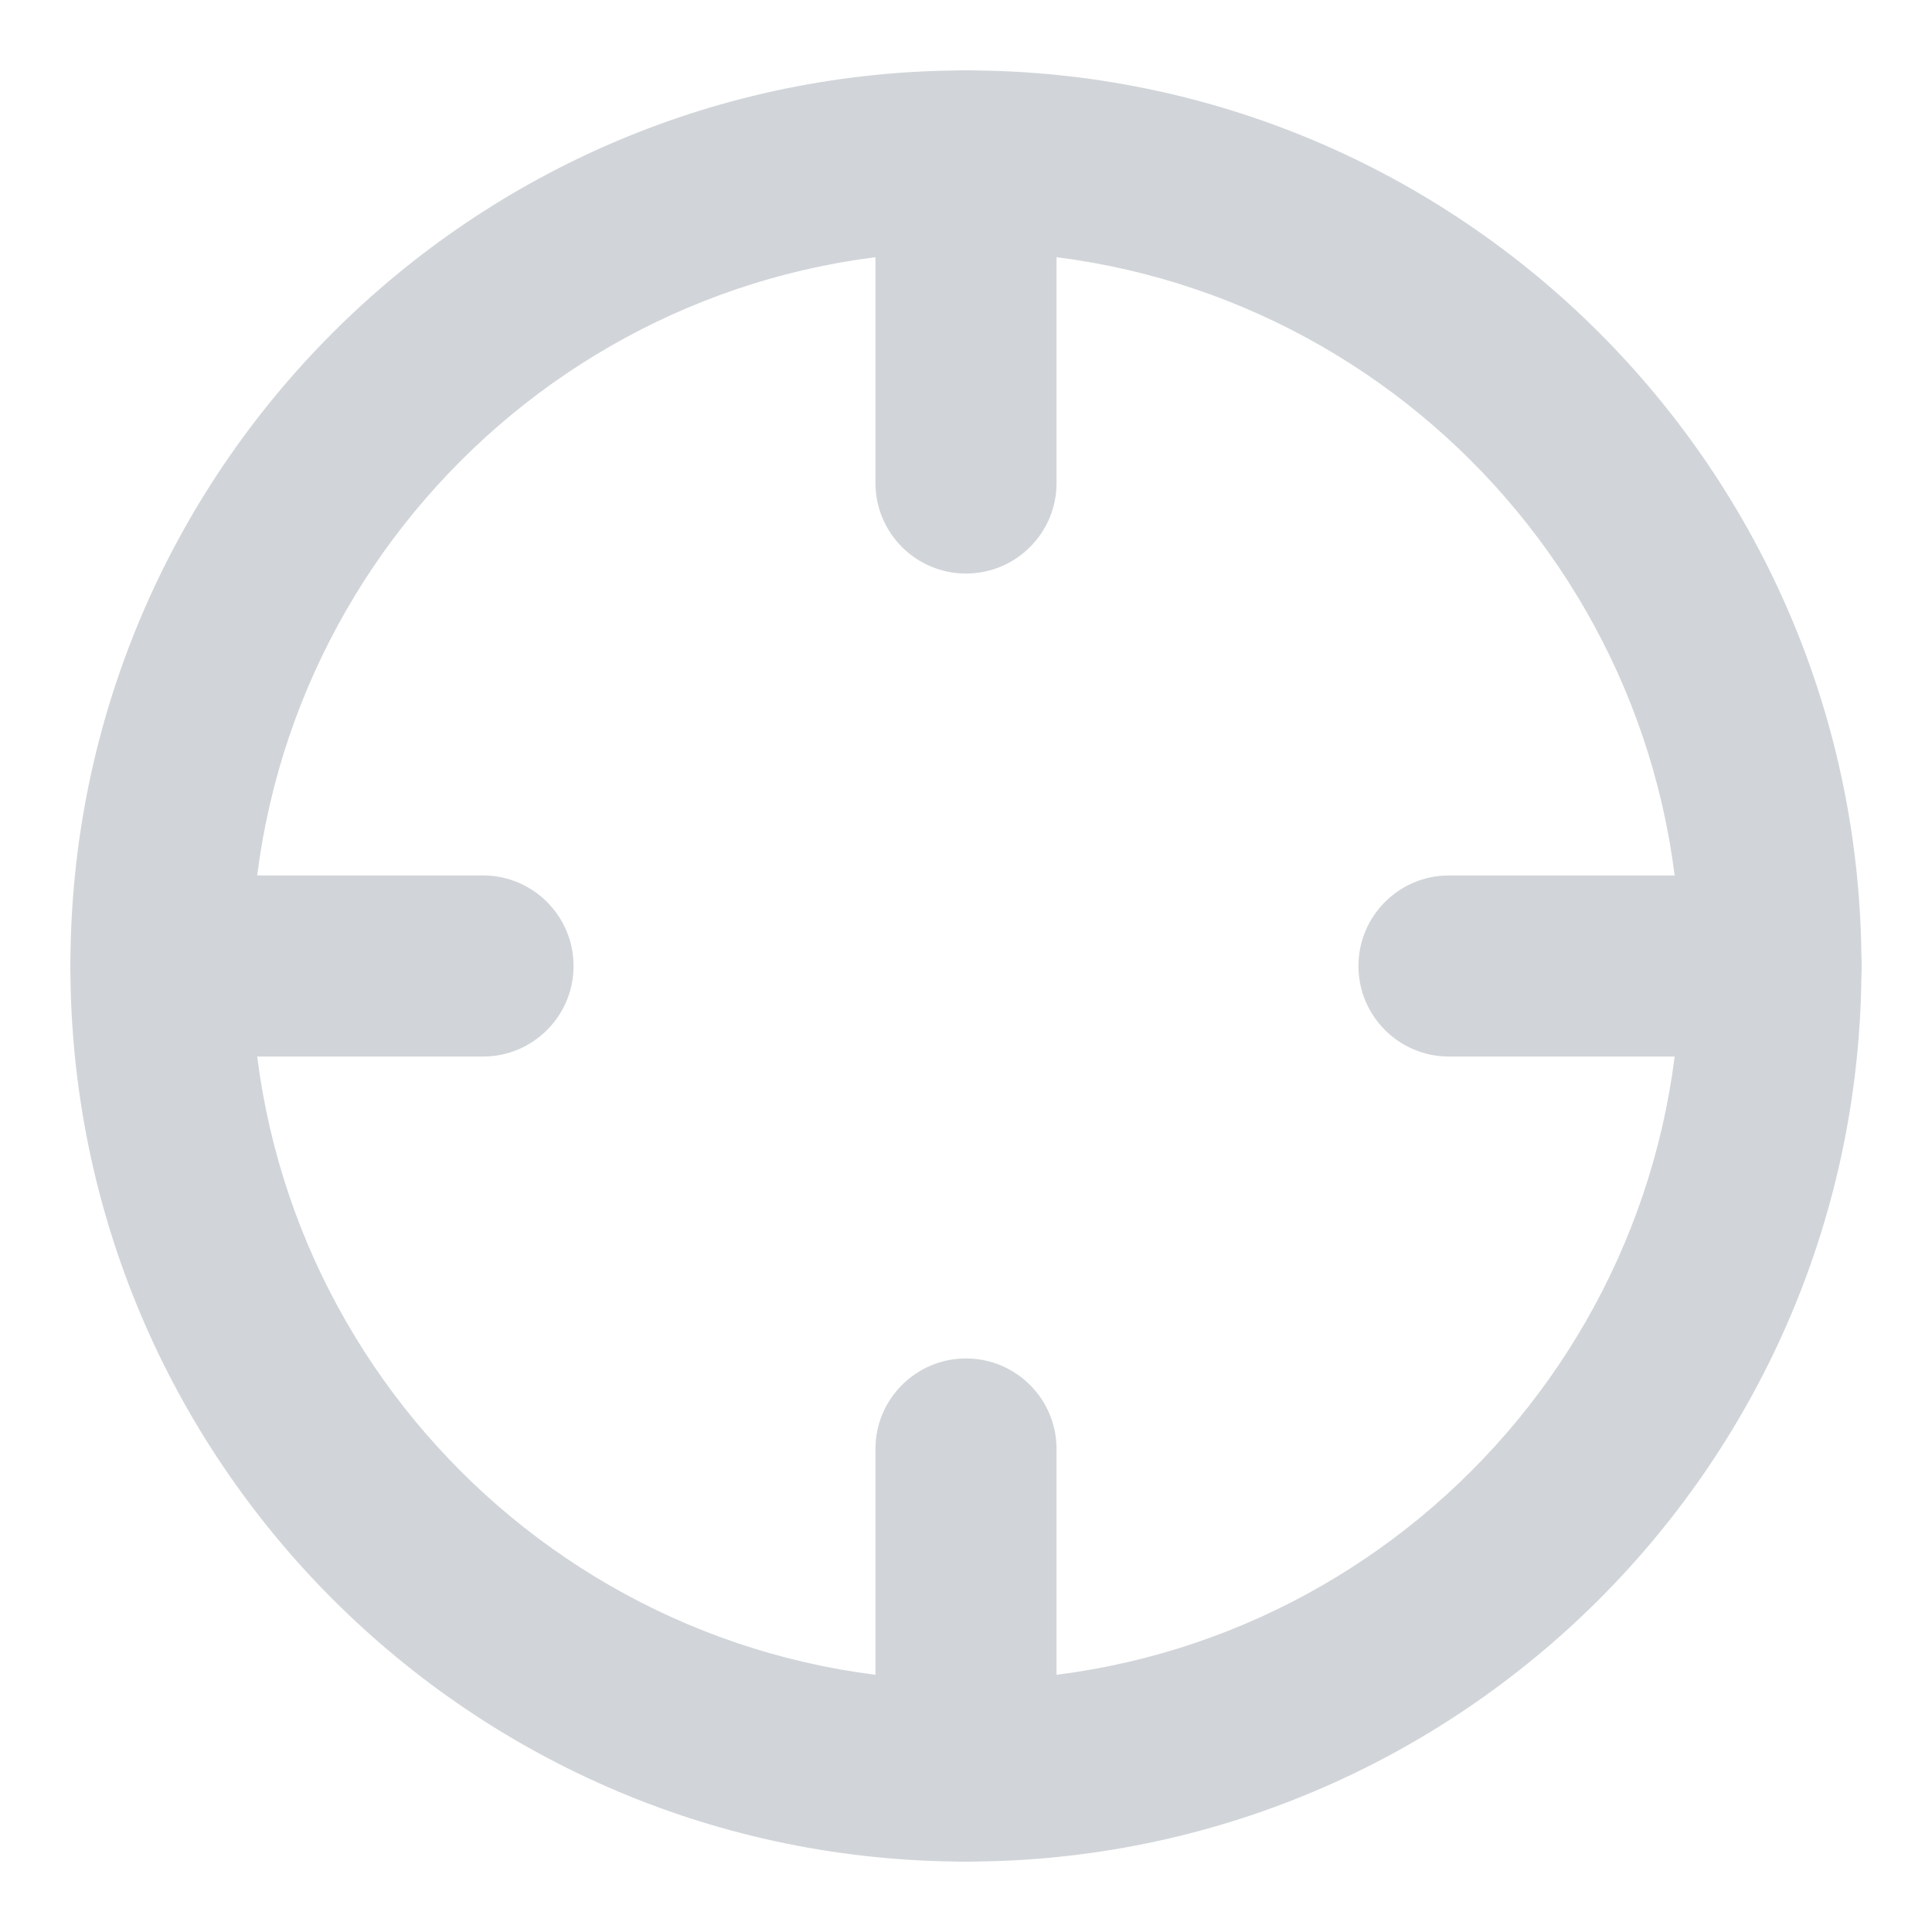 <svg width="16" height="16" viewBox="0 0 16 16" fill="none" xmlns="http://www.w3.org/2000/svg">
<g clip-path="url(#clip0_656_1299)">
<path fill-rule="evenodd" clip-rule="evenodd" d="M8 2.083C4.732 2.083 2.083 4.732 2.083 8C2.083 11.268 4.732 13.917 8 13.917C11.267 13.917 13.916 11.268 13.916 8C13.916 4.732 11.267 2.083 8 2.083ZM0.583 8C0.583 3.904 3.904 0.583 8 0.583C12.096 0.583 15.416 3.904 15.416 8C15.416 12.096 12.096 15.417 8 15.417C3.904 15.417 0.583 12.096 0.583 8Z" fill="#D1D5D9"/>
<path fill-rule="evenodd" clip-rule="evenodd" d="M11.25 8C11.25 7.586 11.586 7.25 12 7.25H14.667C15.081 7.25 15.417 7.586 15.417 8C15.417 8.414 15.081 8.75 14.667 8.75H12C11.586 8.75 11.25 8.414 11.25 8Z" fill="#D1D5D9"/>
<path fill-rule="evenodd" clip-rule="evenodd" d="M0.583 8C0.583 7.586 0.919 7.25 1.333 7.25H4C4.414 7.25 4.75 7.586 4.75 8C4.75 8.414 4.414 8.75 4 8.75H1.333C0.919 8.75 0.583 8.414 0.583 8Z" fill="#D1D5D9"/>
<path fill-rule="evenodd" clip-rule="evenodd" d="M8 0.583C8.414 0.583 8.75 0.919 8.75 1.333V4C8.75 4.414 8.414 4.75 8 4.75C7.586 4.75 7.25 4.414 7.25 4V1.333C7.25 0.919 7.586 0.583 8 0.583Z" fill="#D1D5D9"/>
<path fill-rule="evenodd" clip-rule="evenodd" d="M8 11.25C8.414 11.25 8.75 11.586 8.75 12V14.667C8.75 15.081 8.414 15.417 8 15.417C7.586 15.417 7.25 15.081 7.25 14.667V12C7.25 11.586 7.586 11.25 8 11.25Z" fill="#D1D5D9"/>
</g>
<defs>
<clipPath id="clip0_656_1299">
<rect width="16" height="16" fill="white" transform="translate(0 0)"/>
</clipPath>
</defs>
</svg>
